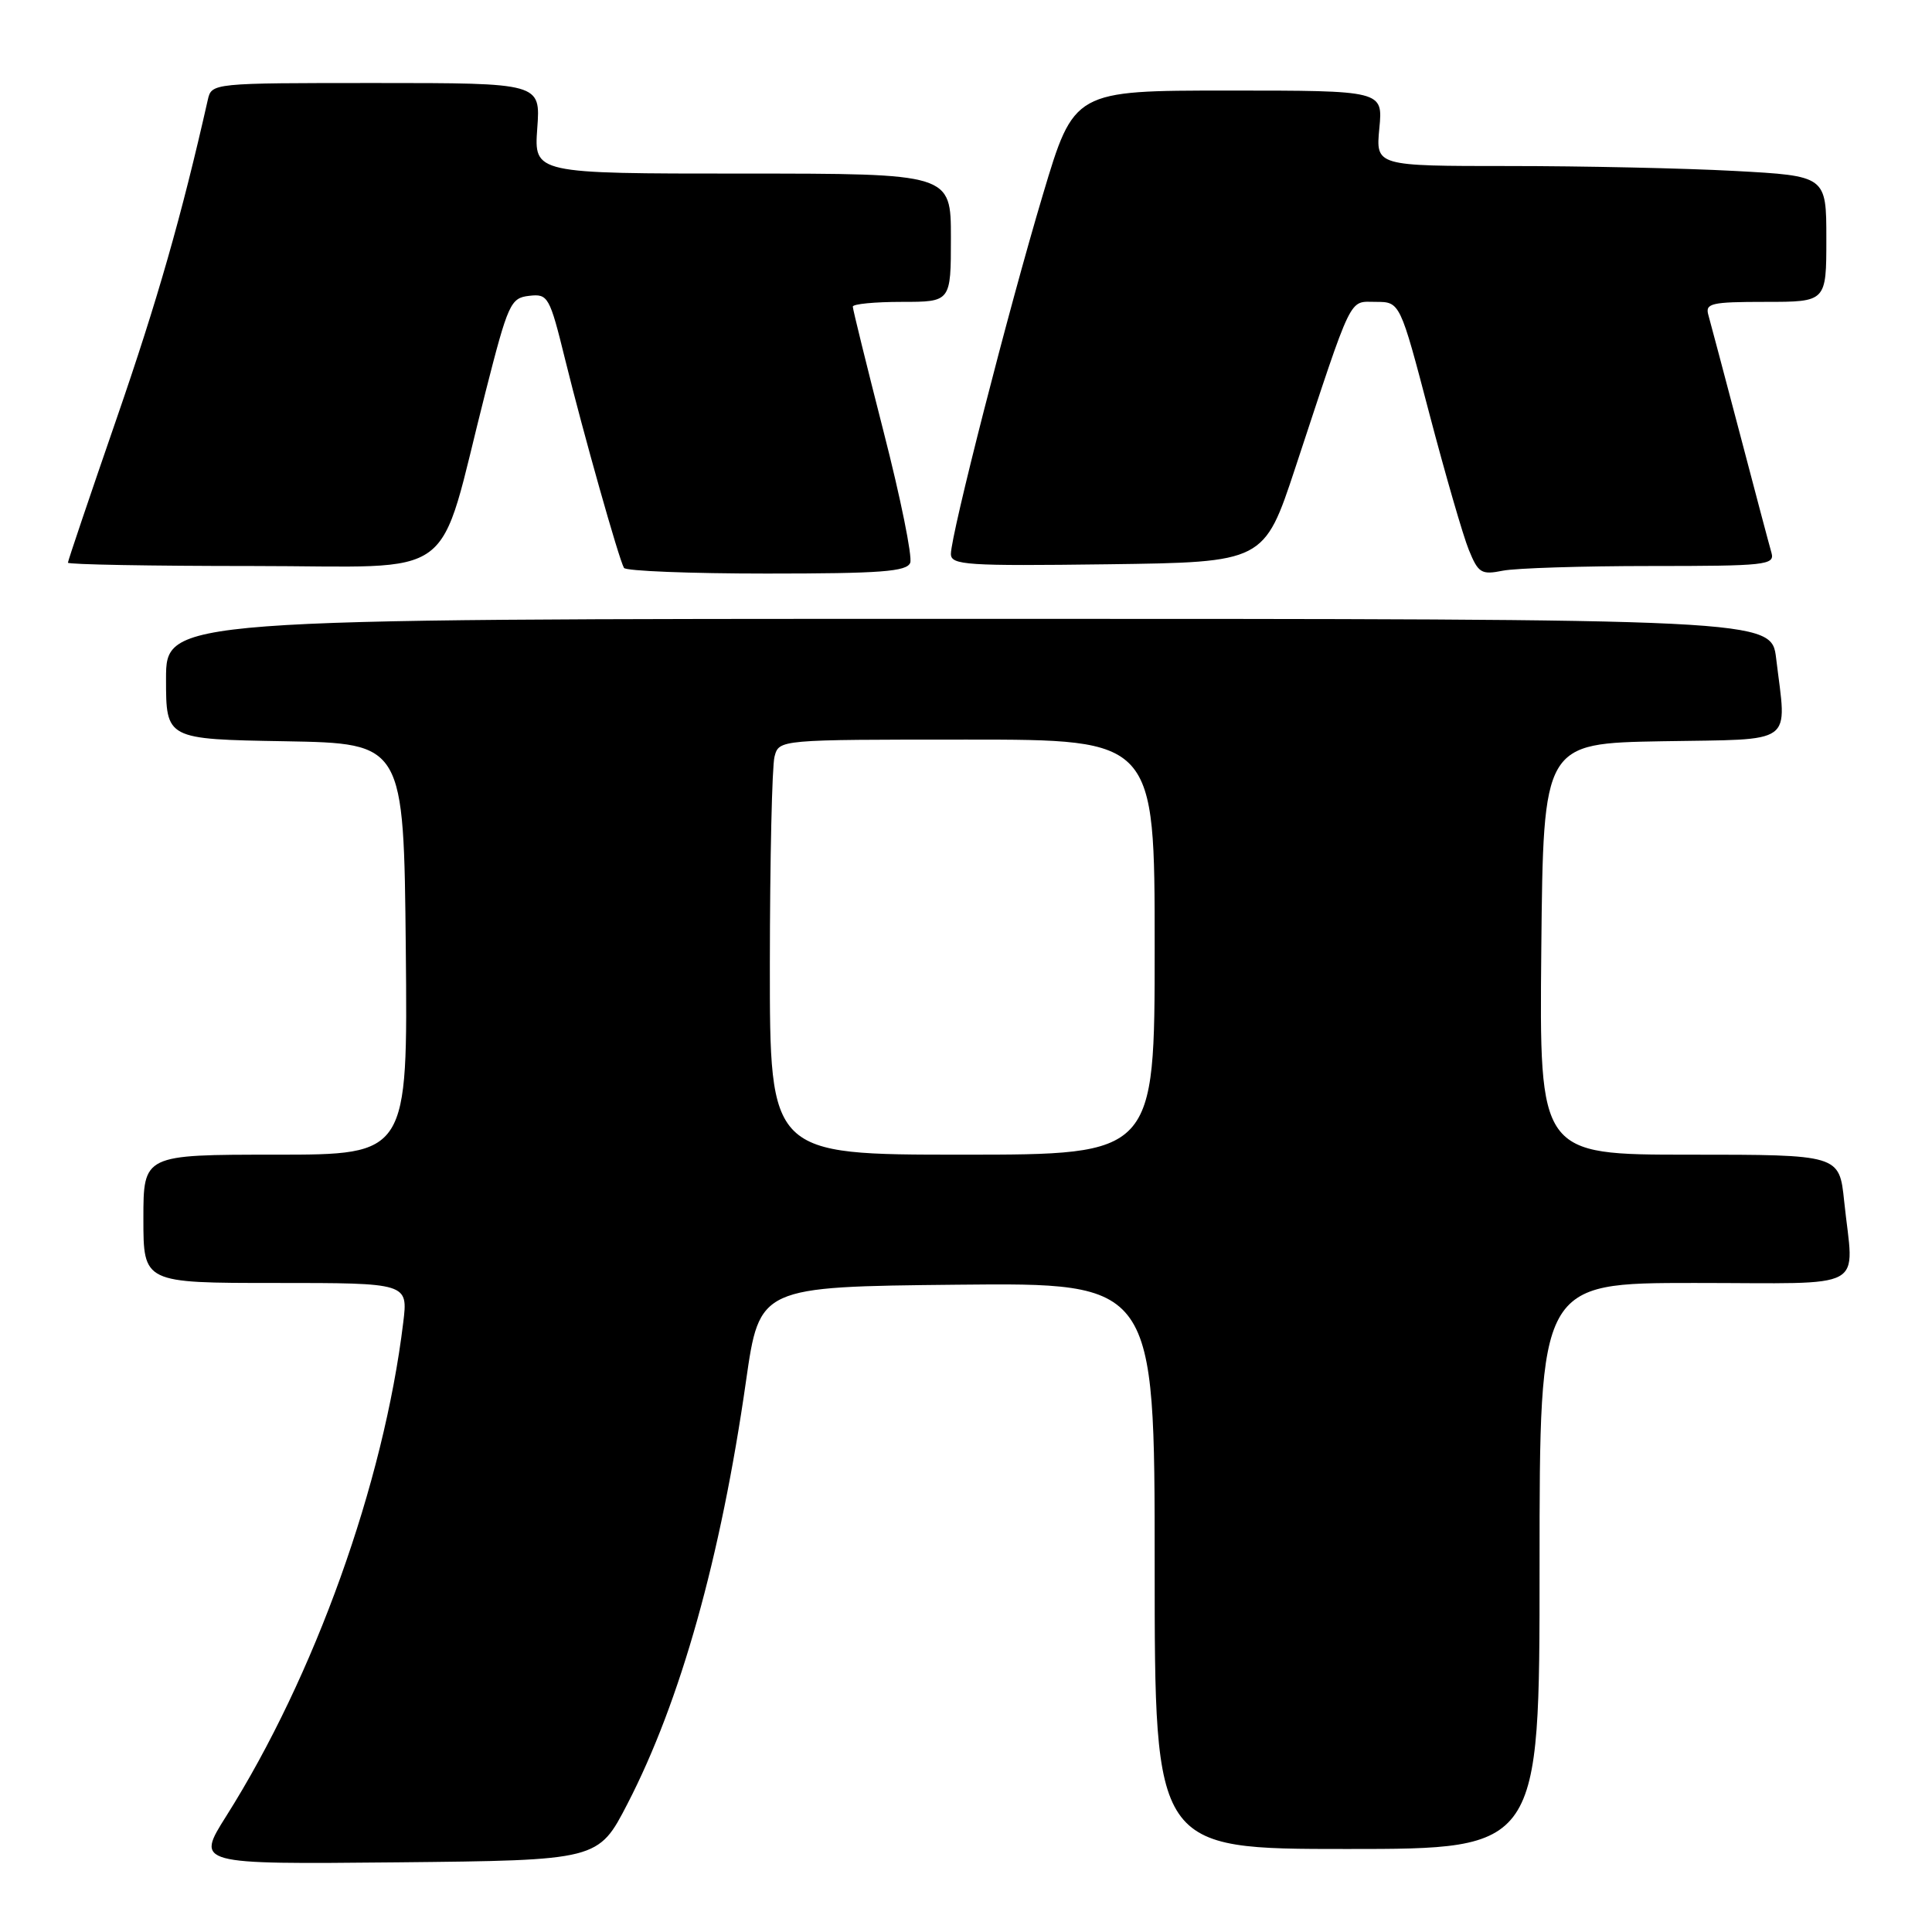 <?xml version="1.0" encoding="UTF-8" standalone="no"?>
<!DOCTYPE svg PUBLIC "-//W3C//DTD SVG 1.1//EN" "http://www.w3.org/Graphics/SVG/1.1/DTD/svg11.dtd" >
<svg xmlns="http://www.w3.org/2000/svg" xmlns:xlink="http://www.w3.org/1999/xlink" version="1.1" viewBox="0 0 256 256">
 <g >
 <path fill="currentColor"
d=" M 83.15 239.00 C 90.17 225.41 95.51 206.39 98.85 183.00 C 100.64 170.50 100.64 170.50 126.82 170.23 C 153.00 169.97 153.00 169.97 153.00 207.48 C 153.00 245.00 153.00 245.00 178.50 245.00 C 204.00 245.00 204.00 245.00 204.00 207.50 C 204.00 170.00 204.00 170.00 224.50 170.00 C 247.94 170.00 245.62 171.26 244.36 159.15 C 243.72 153.00 243.72 153.00 223.84 153.00 C 203.97 153.00 203.97 153.00 204.23 125.75 C 204.50 98.50 204.50 98.50 220.25 98.22 C 238.11 97.91 236.75 98.90 235.35 87.25 C 234.72 82.00 234.72 82.00 128.36 82.00 C 22.00 82.00 22.00 82.00 22.00 89.97 C 22.00 97.95 22.00 97.95 37.75 98.22 C 53.50 98.50 53.50 98.50 53.77 125.75 C 54.03 153.00 54.03 153.00 36.52 153.00 C 19.00 153.00 19.00 153.00 19.00 161.50 C 19.00 170.00 19.00 170.00 36.53 170.00 C 54.07 170.00 54.07 170.00 53.43 175.25 C 50.84 196.58 41.68 222.12 29.98 240.64 C 25.95 247.03 25.95 247.03 52.61 246.77 C 79.28 246.50 79.28 246.50 83.15 239.00 Z  M 120.61 74.57 C 120.91 73.78 119.33 65.96 117.08 57.20 C 114.84 48.43 113.00 40.98 113.00 40.63 C 113.00 40.28 115.92 40.00 119.50 40.00 C 126.00 40.00 126.00 40.00 126.00 31.50 C 126.00 23.00 126.00 23.00 98.38 23.00 C 70.76 23.00 70.76 23.00 71.19 17.00 C 71.63 11.00 71.63 11.00 49.83 11.00 C 28.05 11.00 28.04 11.00 27.53 13.25 C 24.05 28.66 20.86 39.81 15.46 55.44 C 11.91 65.71 9.00 74.32 9.00 74.56 C 9.00 74.80 20.00 75.00 33.45 75.00 C 61.33 75.00 57.79 77.63 64.32 52.00 C 67.32 40.22 67.65 39.48 70.11 39.20 C 72.62 38.91 72.82 39.25 74.90 47.70 C 77.30 57.43 82.00 74.08 82.68 75.25 C 82.92 75.66 91.43 76.00 101.59 76.00 C 116.70 76.00 120.16 75.74 120.61 74.57 Z  M 218.74 75.00 C 233.97 75.00 235.19 74.87 234.73 73.25 C 234.45 72.29 232.57 65.20 230.55 57.50 C 228.52 49.80 226.64 42.71 226.37 41.75 C 225.92 40.19 226.73 40.00 233.93 40.00 C 242.00 40.00 242.00 40.00 242.00 31.65 C 242.00 23.31 242.00 23.31 229.84 22.65 C 223.16 22.29 209.72 22.00 199.99 22.00 C 182.29 22.00 182.29 22.00 182.77 17.00 C 183.25 12.00 183.25 12.00 162.78 12.00 C 142.31 12.00 142.31 12.00 138.20 25.75 C 133.63 41.03 126.00 70.85 126.00 73.40 C 126.00 74.88 128.07 75.01 146.75 74.77 C 167.50 74.50 167.50 74.50 171.63 62.00 C 179.36 38.59 178.67 40.00 182.30 40.00 C 185.51 40.00 185.51 40.00 189.38 54.75 C 191.51 62.86 193.87 71.02 194.63 72.87 C 195.88 75.94 196.29 76.19 199.13 75.62 C 200.84 75.28 209.67 75.00 218.74 75.00 Z  M 102.01 127.75 C 102.02 113.86 102.30 101.49 102.63 100.25 C 103.23 98.00 103.23 98.00 128.12 98.00 C 153.00 98.00 153.00 98.00 153.00 125.50 C 153.00 153.00 153.00 153.00 127.50 153.00 C 102.00 153.00 102.00 153.00 102.01 127.75 Z "/>
</g>
</svg>